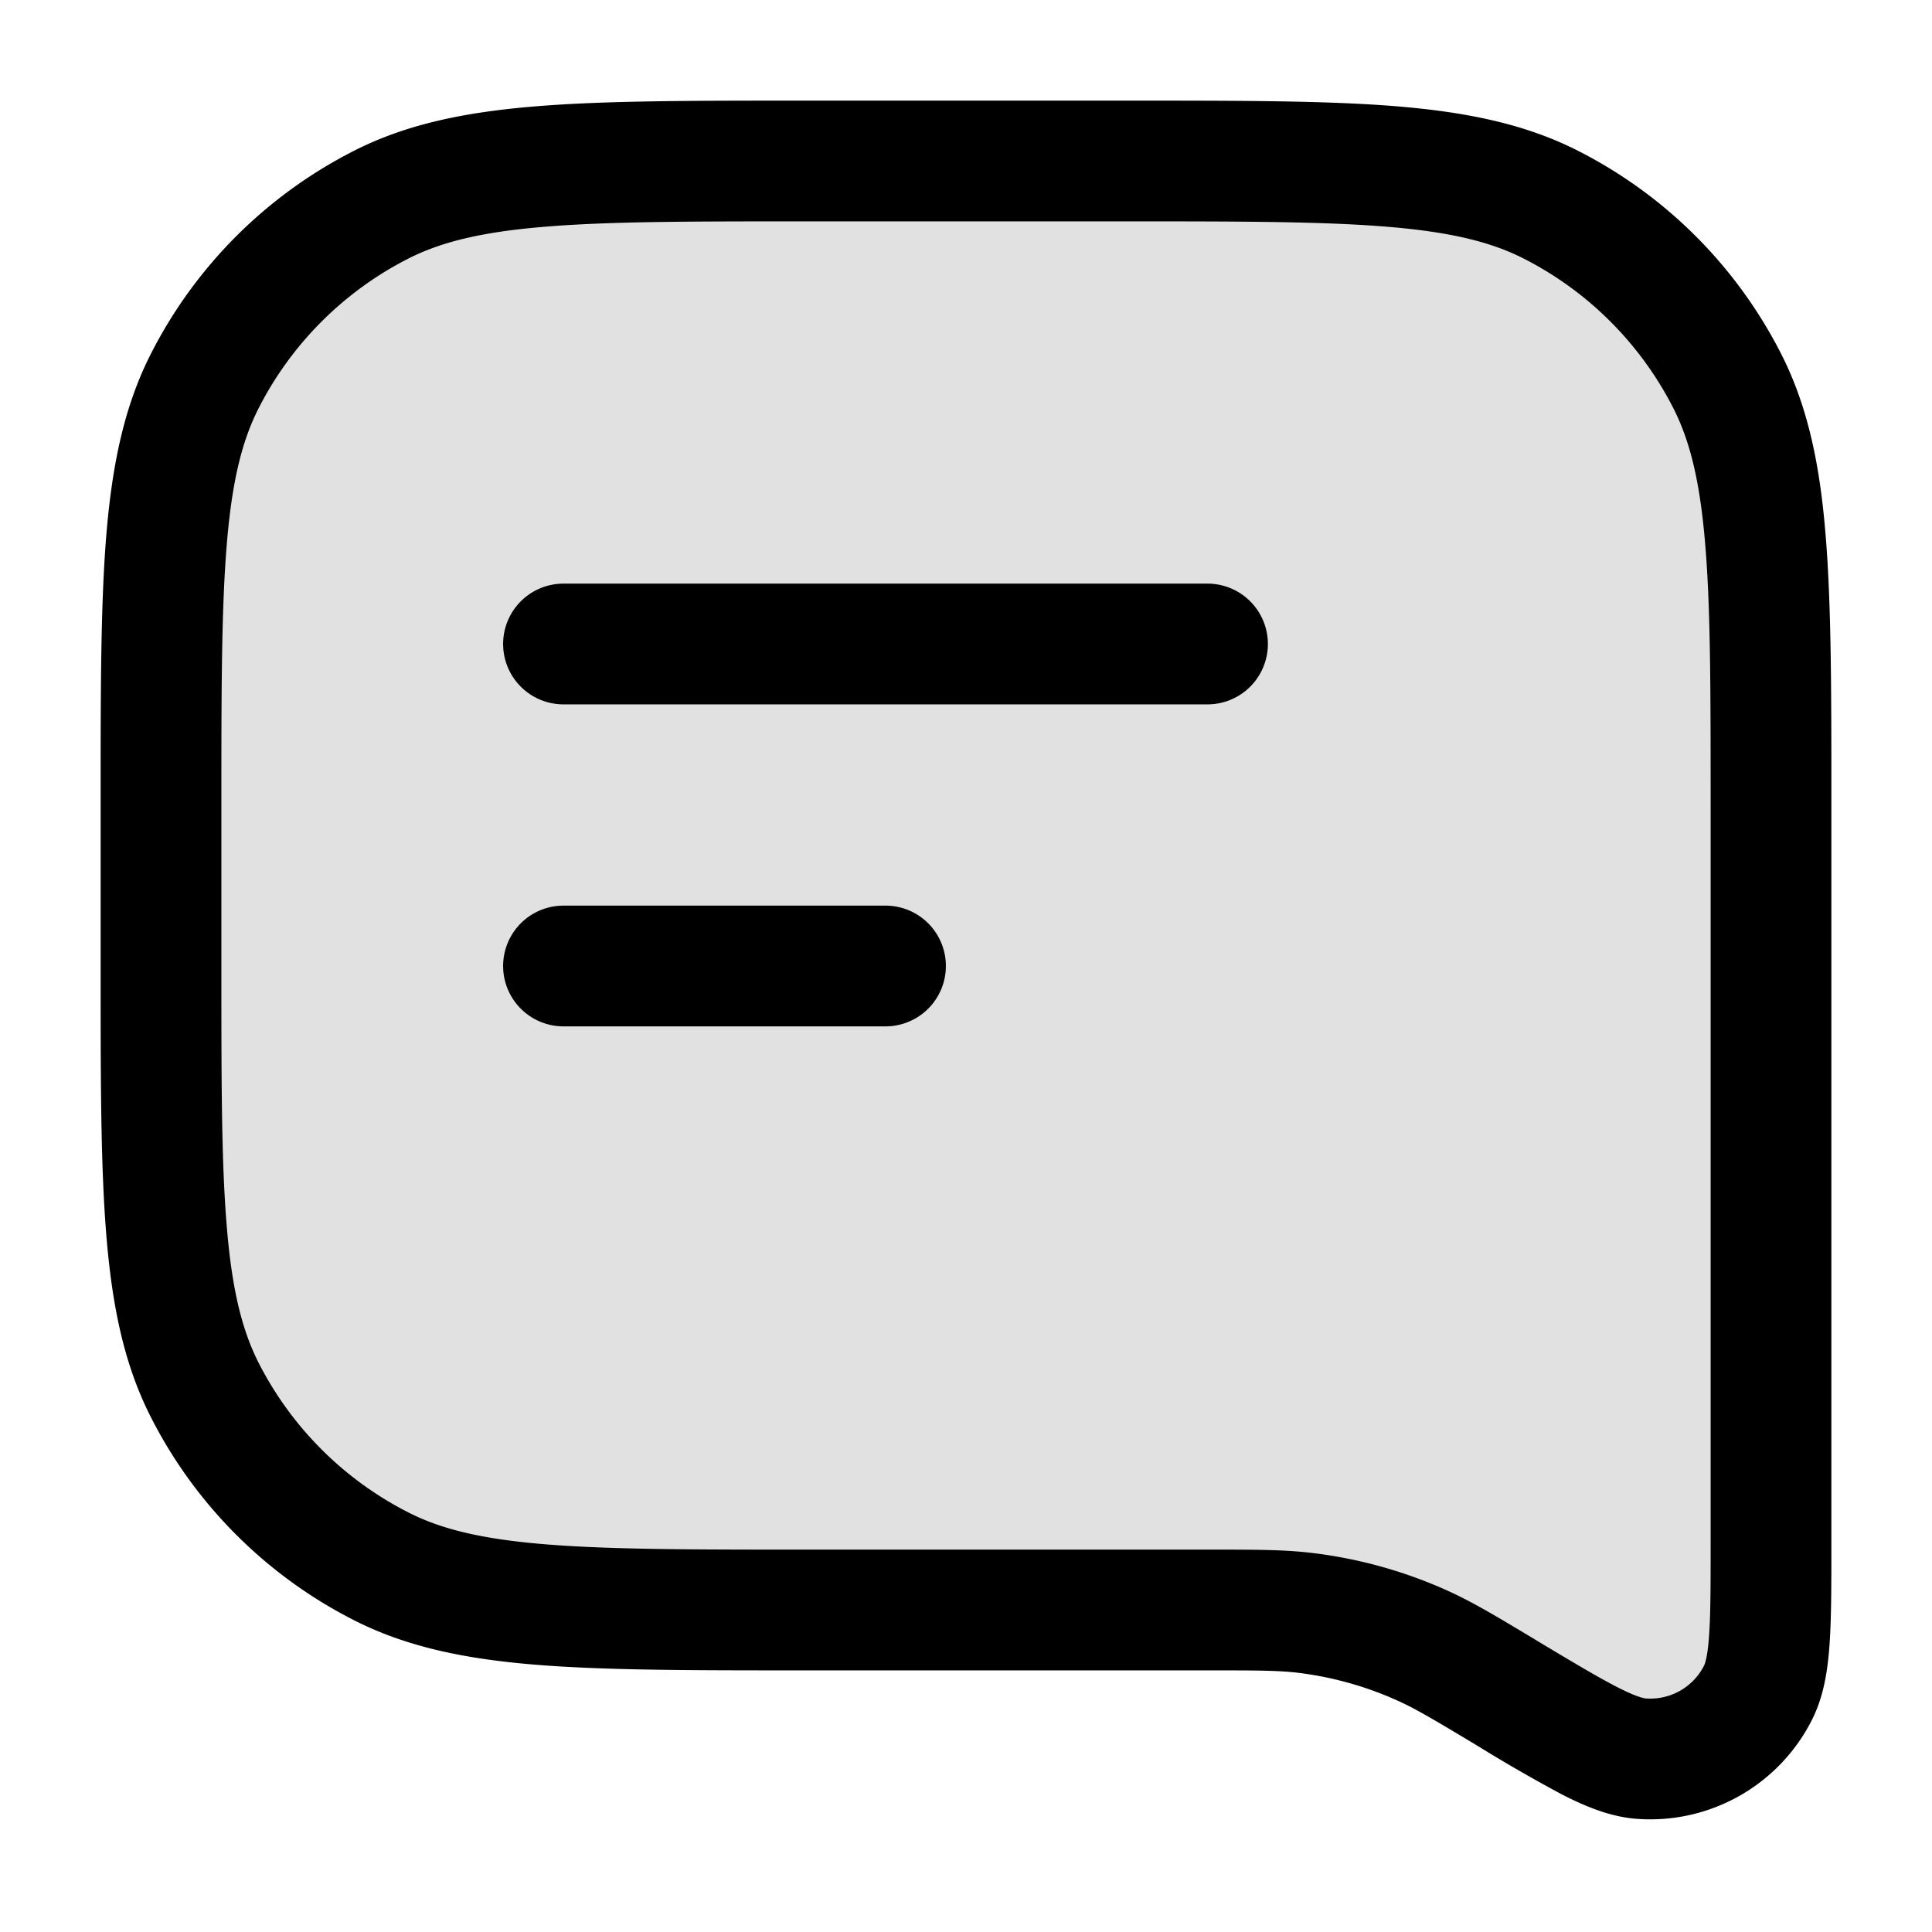 <svg xmlns="http://www.w3.org/2000/svg" width="24" height="24" fill="currentColor" viewBox="0 0 24 24">
  <path d="M2 10c0-2.8 0-4.2.545-5.27A5 5 0 014.73 2.545C5.8 2 7.2 2 10 2h4c2.8 0 4.2 0 5.27.545a5 5 0 012.185 2.185C22 5.8 22 7.2 22 10v9.17c0 1.027 0 1.54-.163 1.86a1.5 1.5 0 01-1.442.817c-.359-.025-.799-.29-1.678-.817-.525-.315-.788-.472-1.063-.595a4.998 4.998 0 00-1.439-.399C15.916 20 15.61 20 14.998 20H10c-2.8 0-4.2 0-5.27-.545a5 5 0 01-2.185-2.185C2 16.2 2 14.8 2 12v-2z" opacity=".12"/>
  <path fill-rule="evenodd" d="M9.966 1.25h4.068c1.371 0 2.447 0 3.311.07.88.073 1.607.221 2.265.557a5.75 5.75 0 012.513 2.513c.336.658.485 1.385.556 2.265.071.864.071 1.94.071 3.311V19.198c0 .49 0 .896-.022 1.218-.022.324-.07.656-.222.954a2.25 2.25 0 01-2.164 1.225c-.334-.023-.643-.153-.932-.3a19.443 19.443 0 01-1.056-.608l-.023-.014c-.54-.324-.758-.453-.983-.553a4.252 4.252 0 00-1.223-.34c-.244-.029-.497-.03-1.127-.03H9.966c-1.371 0-2.447 0-3.311-.07-.88-.072-1.607-.221-2.265-.557a5.75 5.75 0 01-2.513-2.513c-.336-.658-.484-1.385-.556-2.265-.071-.864-.071-1.94-.071-3.311V9.966c0-1.371 0-2.447.07-3.311.073-.88.221-1.607.557-2.265A5.75 5.75 0 014.39 1.877c.658-.336 1.385-.484 2.265-.556.864-.071 1.94-.071 3.311-.071zM6.777 2.816c-.787.064-1.295.188-1.706.397a4.25 4.25 0 00-1.858 1.858c-.21.411-.333.919-.397 1.706-.065.796-.066 1.81-.066 3.223v2c0 1.412 0 2.427.066 3.223.064.787.188 1.295.397 1.707a4.25 4.25 0 001.858 1.857c.411.21.919.333 1.706.397.796.065 1.81.066 3.223.066h5.048c.565 0 .913 0 1.257.042a5.75 5.75 0 011.655.458c.317.141.615.32 1.1.611l.042.026c.45.27.754.451.99.572.24.123.33.138.355.14a.75.75 0 00.722-.409c.01-.022.044-.107.062-.376.019-.265.019-.62.019-1.143V10c0-1.413 0-2.427-.066-3.223-.064-.787-.188-1.295-.397-1.706a4.25 4.25 0 00-1.857-1.858c-.412-.21-.92-.333-1.707-.397-.796-.065-1.81-.066-3.223-.066h-4c-1.413 0-2.427 0-3.223.066zM6.25 8A.75.75 0 017 7.25h8a.75.75 0 010 1.5H7A.75.75 0 016.25 8zM7 11.25a.75.75 0 000 1.5h4a.75.75 0 000-1.5H7z"/>
</svg>
